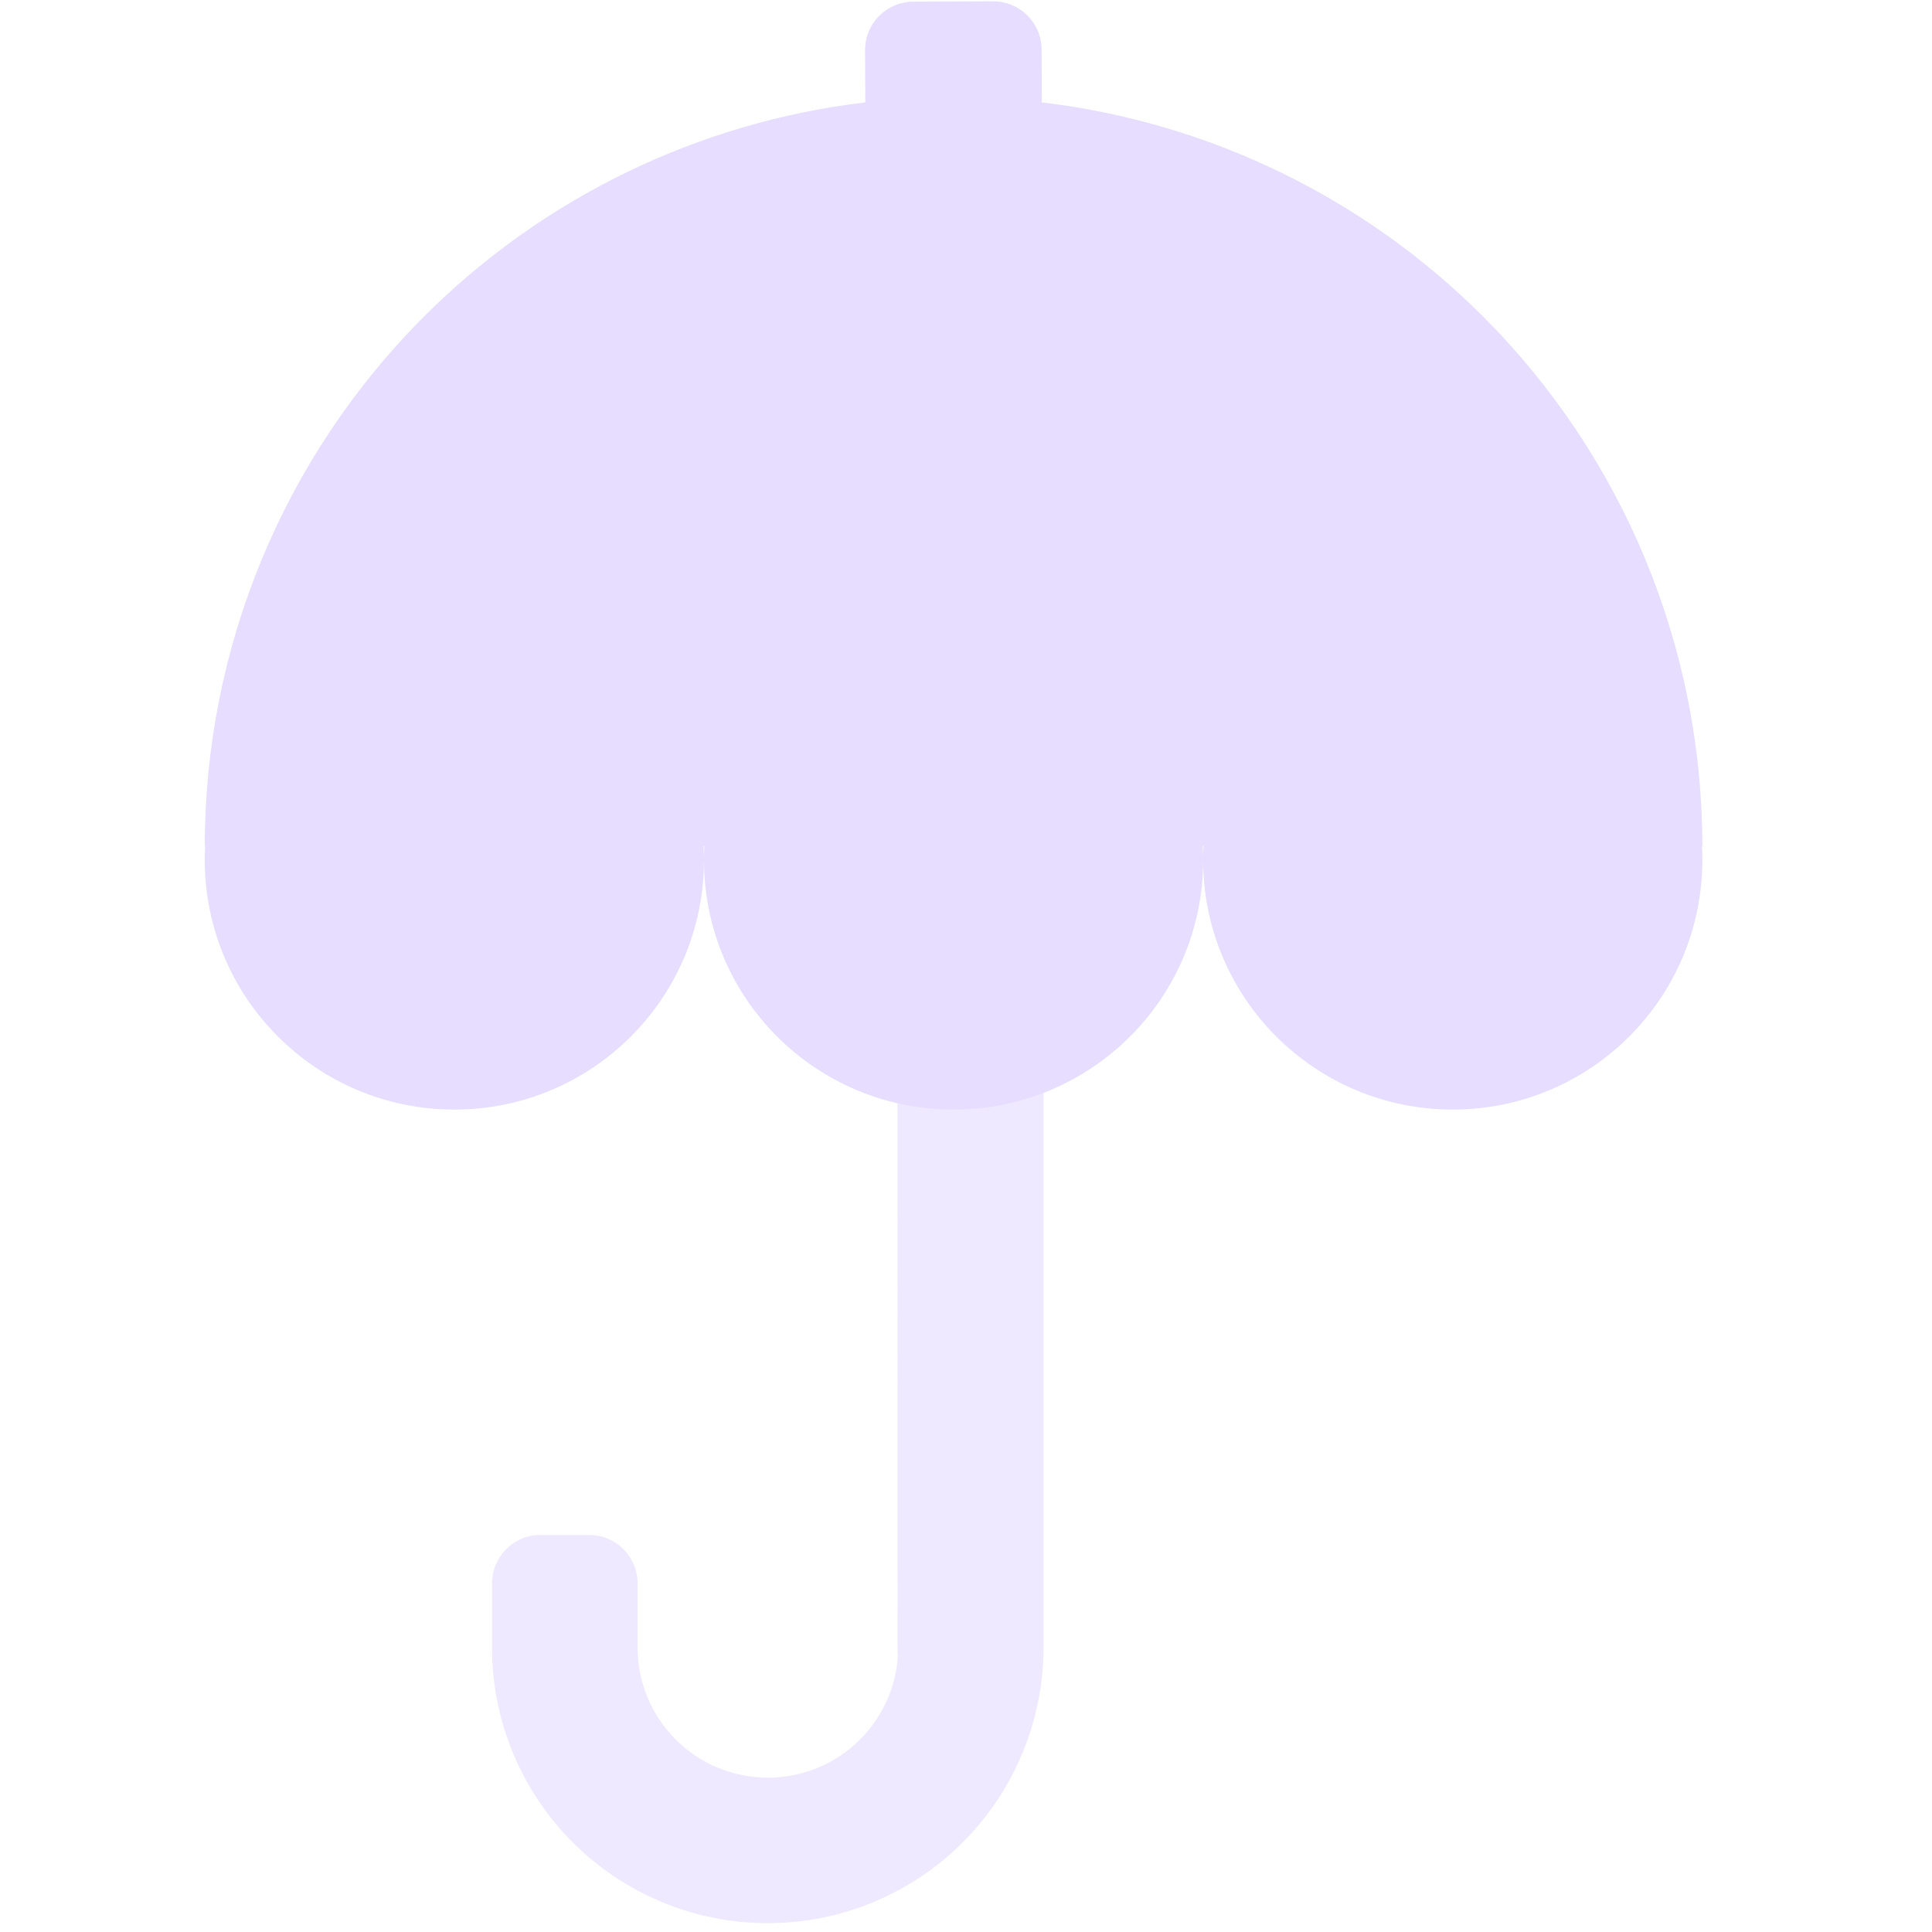 <svg fill="none" height="16" viewBox="0 0 16 16" width="16" xmlns="http://www.w3.org/2000/svg">
  <g clip-rule="evenodd" fill="#E6DDFF" fill-rule="evenodd">
    <path d="m7.432 6.134h1.21v7.509.06h-.001c-.007.28-.066.556-.173.814-.044.106-.096.209-.155.307-.095.157-.209.303-.34.434-.212.212-.464.38-.741.495s-.574.174-.874.174c-.3 0-.597-.059-.874-.174s-.529-.283-.741-.495c-.131-.131-.245-.277-.34-.434-.059-.098-.111-.201-.155-.307-.109-.264-.168-.545-.173-.83h-0v-.044-.531c0-.221.179-.4.4-.4h.405c.221 0 .4.179.4.4v.531h0c0 .142.028.282.082.413.054.131.134.25.234.35.1.1.219.18.35.234.131.054.271.082.413.082s.282-.028.413-.082c.131-.054.25-.134.35-.234.1-.1.18-.219.234-.35.047-.112.074-.232.08-.353h-.003z" fill-opacity=".65"/>
    <path d="m7.563.014c-.221.001-.399.18-.399.401l.002.433c-1.376.163-2.665.784-3.654 1.773-1.163 1.163-1.816 2.74-1.816 4.385h.003c-.002.038-.003.077-.003.116 0 1.142.925 2.067 2.067 2.067 1.142 0 2.067-.925 2.067-2.067 0-.039-.001-.078-.003-.116h.006c-.002.038-.003.077-.003.116 0 1.142.925 2.067 2.067 2.067 1.142 0 2.067-.925 2.067-2.067 0-.039-.001-.078-.003-.116h.006c-.002.038-.003.077-.003.116 0 1.142.925 2.067 2.067 2.067 1.142 0 2.067-.925 2.067-2.067 0-.039-.001-.078-.003-.116h.003c0-1.645-.653-3.222-1.816-4.385-.989-.989-2.278-1.61-3.654-1.773l-.002-.438c-.001-.221-.18-.399-.401-.399z"/>
  </g>
</svg>
